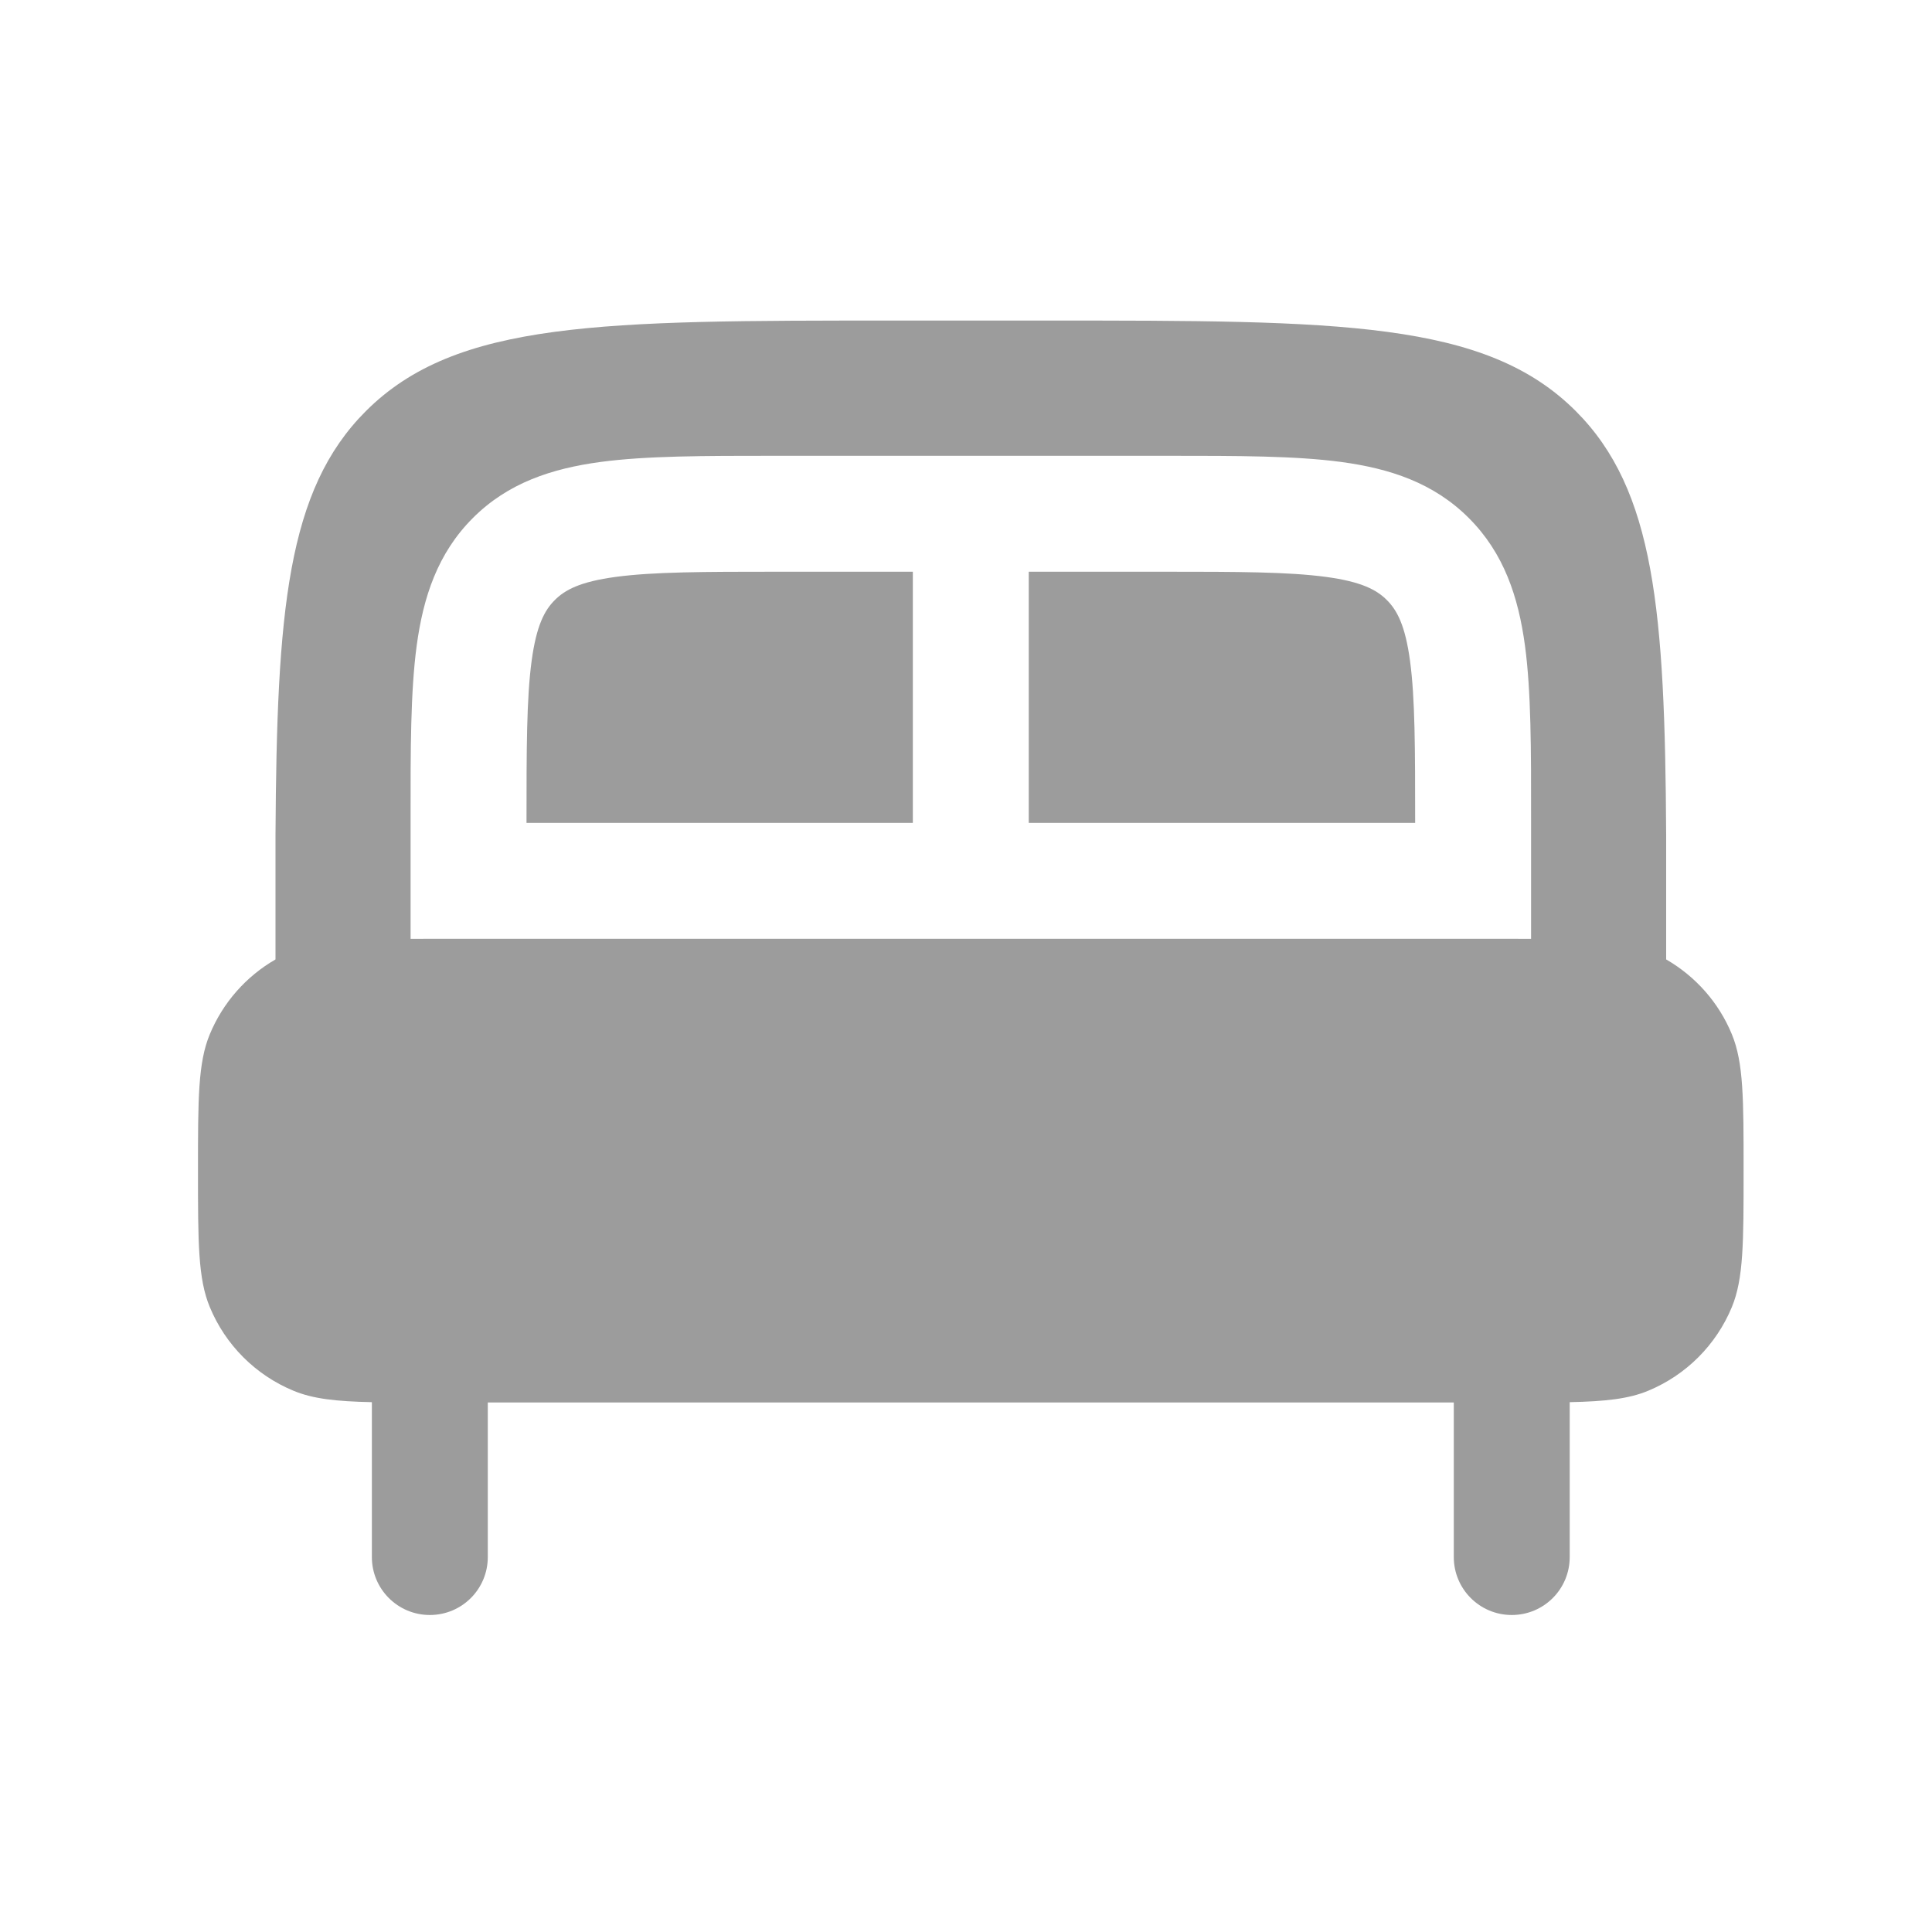 <svg width="25" height="25" viewBox="0 0 25 25" fill="none" xmlns="http://www.w3.org/2000/svg">
<g id="Bold / Home, Furniture / Bed">
<g id="Vector">
<path d="M11.812 10.648V7.398H10.062C9.099 7.398 8.451 7.4 7.968 7.465C7.506 7.527 7.309 7.634 7.179 7.765C7.048 7.895 6.941 8.092 6.879 8.554C6.814 9.037 6.813 9.684 6.813 10.648L11.812 10.648Z" fill="#9C9C9C"/>
<path d="M18.312 10.648C18.312 9.684 18.311 9.037 18.246 8.554C18.184 8.092 18.077 7.895 17.946 7.765C17.816 7.634 17.619 7.527 17.157 7.465C16.674 7.4 16.026 7.398 15.062 7.398H13.312V10.648L18.312 10.648Z" fill="#9C9C9C"/>
<path fill-rule="evenodd" clip-rule="evenodd" d="M13.562 4.148H11.562C7.791 4.148 5.906 4.148 4.734 5.32C3.712 6.342 3.582 7.909 3.565 10.798V12.415C3.185 12.634 2.885 12.973 2.715 13.383C2.562 13.751 2.562 14.217 2.562 15.148C2.562 16.08 2.562 16.546 2.715 16.914C2.918 17.404 3.307 17.793 3.797 17.996C4.05 18.101 4.348 18.134 4.812 18.144V20.148C4.812 20.563 5.148 20.898 5.562 20.898C5.977 20.898 6.312 20.563 6.312 20.148V18.148H18.812V20.148C18.812 20.563 19.148 20.898 19.562 20.898C19.977 20.898 20.312 20.563 20.312 20.148V18.144C20.777 18.134 21.076 18.101 21.328 17.996C21.818 17.793 22.207 17.404 22.41 16.914C22.562 16.546 22.562 16.08 22.562 15.148C22.562 14.217 22.562 13.751 22.41 13.383C22.241 12.973 21.94 12.634 21.56 12.415V10.798C21.544 7.909 21.413 6.342 20.391 5.32C19.219 4.148 17.334 4.148 13.562 4.148ZM19.812 12.149V10.596C19.813 9.698 19.813 8.949 19.733 8.354C19.648 7.726 19.462 7.159 19.007 6.704C18.552 6.248 17.985 6.063 17.357 5.978C16.762 5.898 16.013 5.898 15.114 5.898H10.011C9.112 5.898 8.363 5.898 7.768 5.978C7.14 6.063 6.573 6.248 6.118 6.704C5.663 7.159 5.477 7.726 5.392 8.354C5.312 8.949 5.312 9.698 5.313 10.596V12.149C5.392 12.148 5.475 12.148 5.562 12.148H19.562C19.65 12.148 19.733 12.148 19.812 12.149Z" fill="#9C9C9C"/>
</g>
</g>
</svg>
